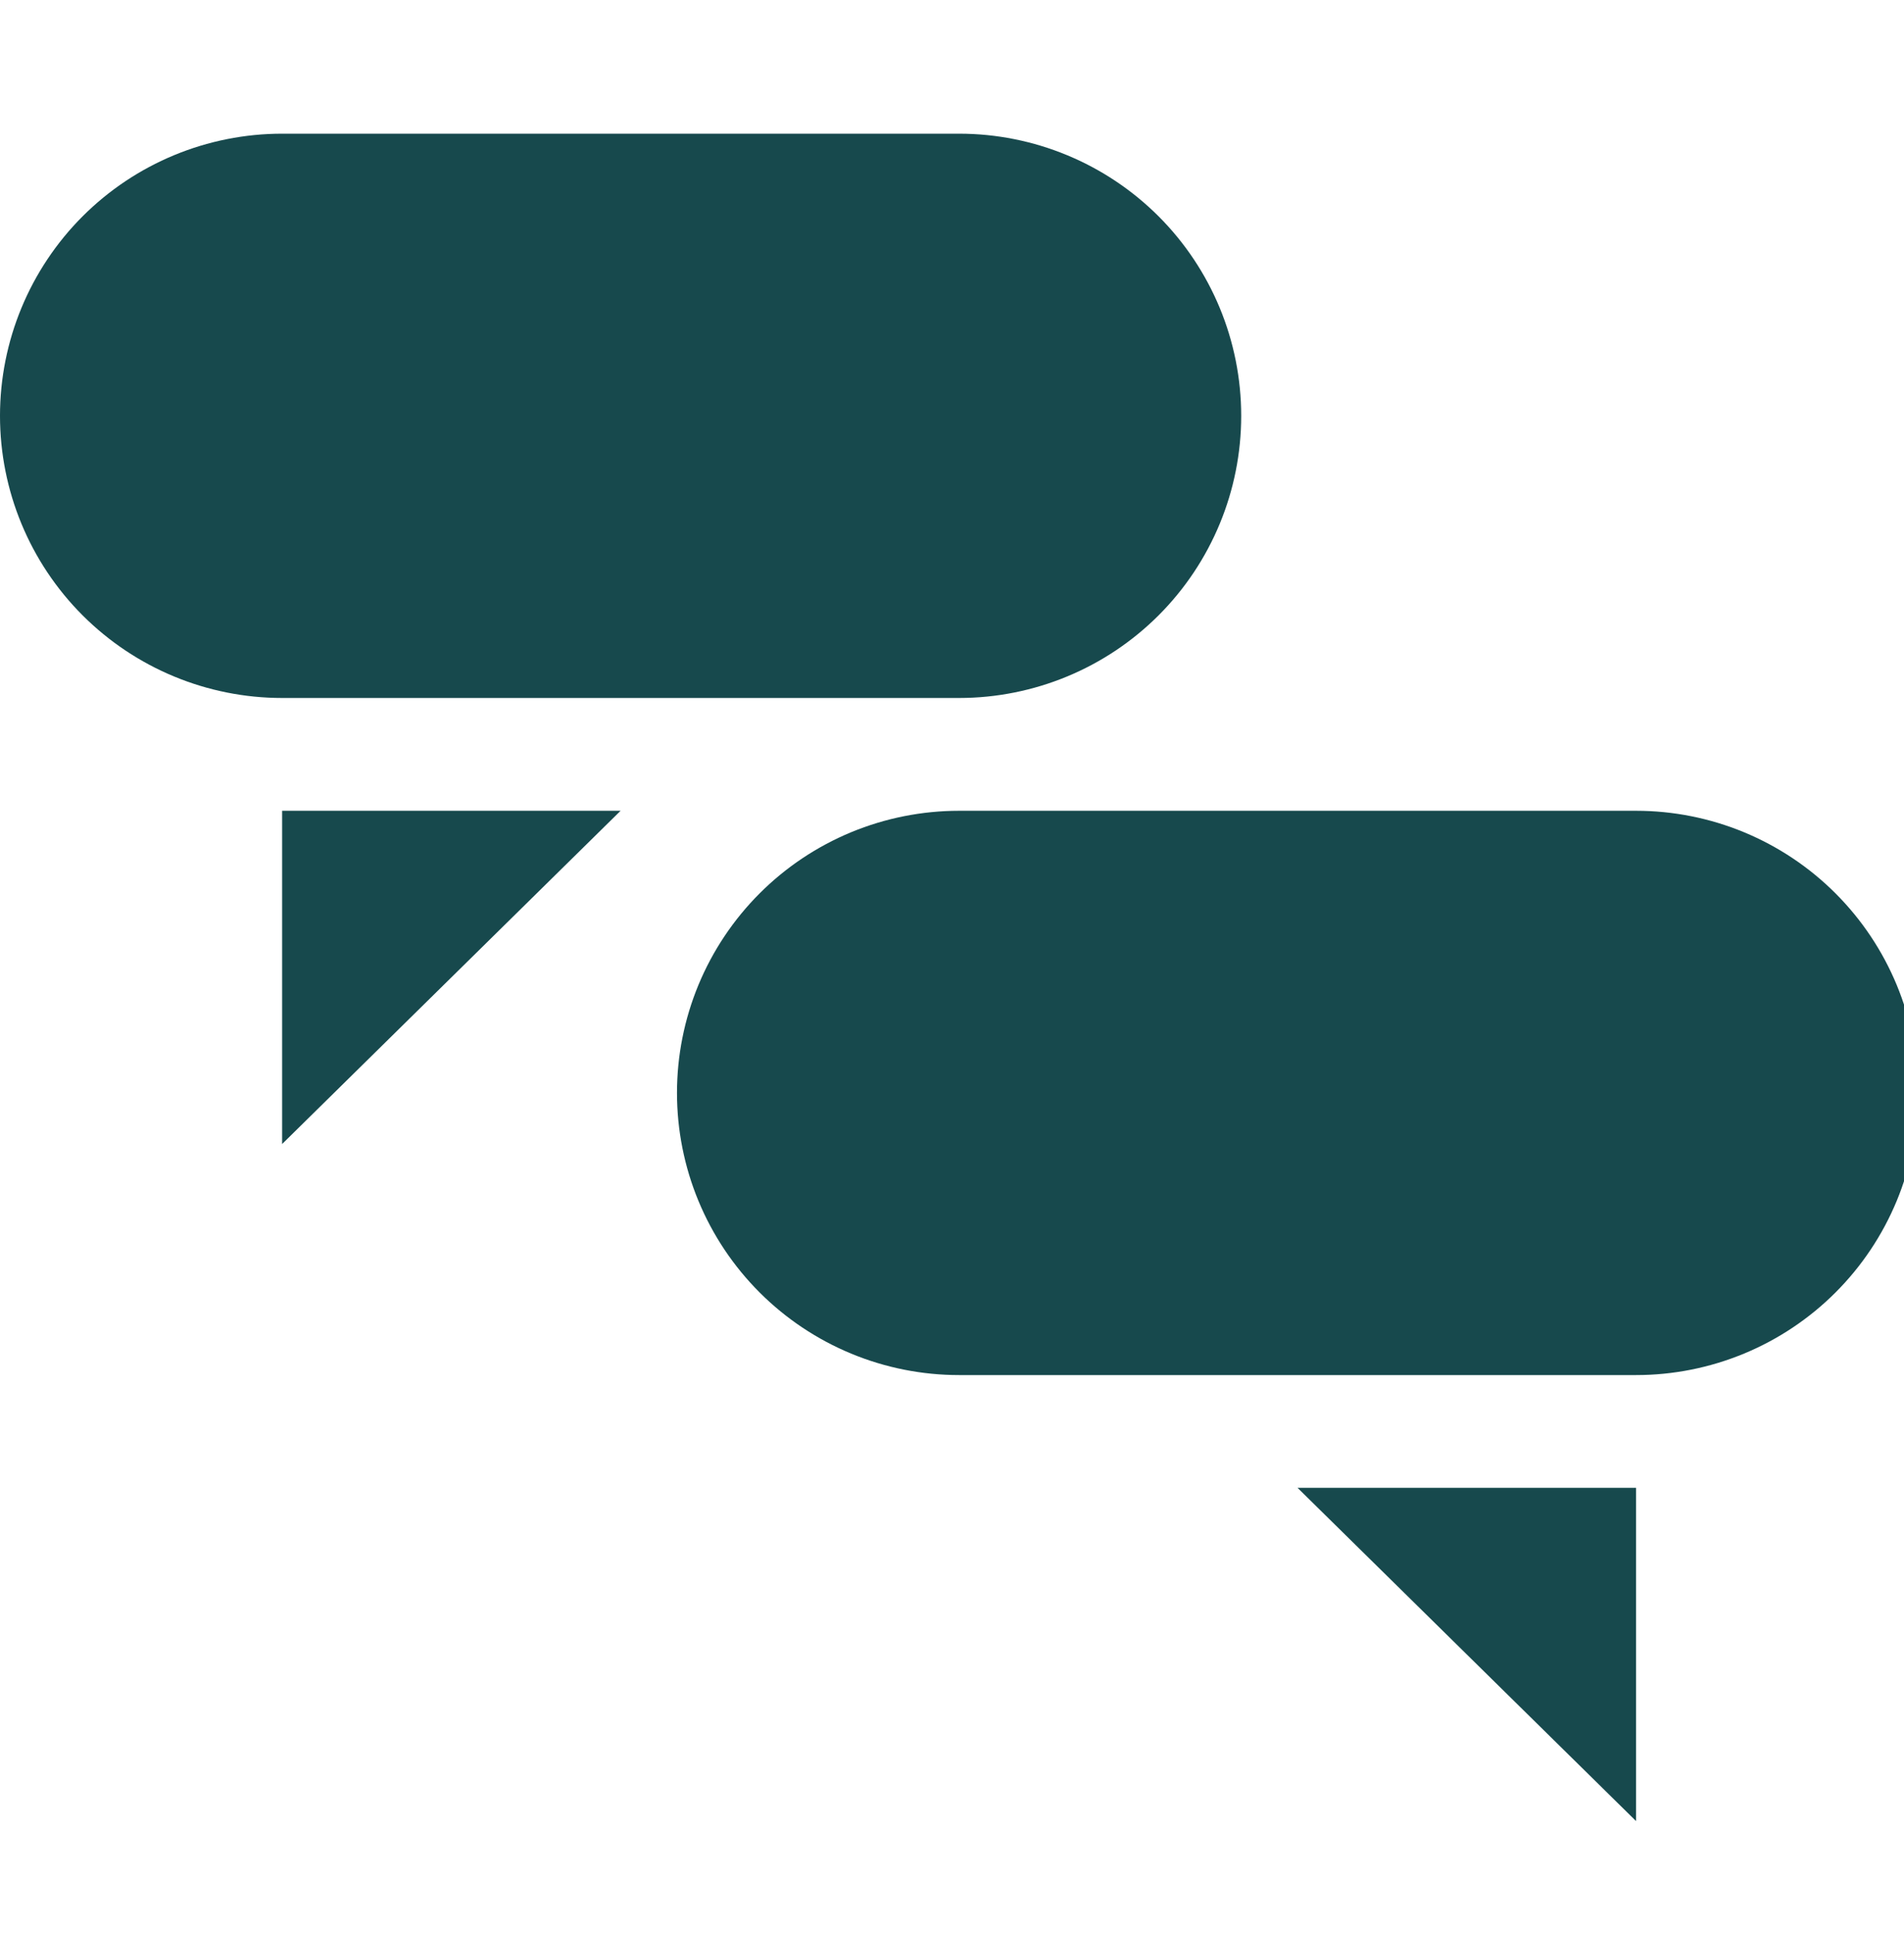 <svg width="64" height="65" viewBox="0 0 64 65" fill="none" xmlns="http://www.w3.org/2000/svg">
<g clip-path="url(#clip0_1_98)">
<path d="M9.483 27.249V38.449L20.86 27.249H9.483ZM32.238 4.493H9.483C6.968 4.493 4.556 5.492 2.777 7.27C0.999 9.049 0 11.461 0 13.976C0 16.491 0.999 18.903 2.777 20.681C4.556 22.459 6.968 23.458 9.483 23.458H32.238C34.753 23.458 37.165 22.459 38.944 20.681C40.722 18.903 41.721 16.491 41.721 13.976C41.721 11.461 40.722 9.049 38.944 7.27C37.165 5.492 34.753 4.493 32.238 4.493ZM54.994 50.004V61.204L43.616 50.004H54.994ZM32.238 27.249H54.994C56.239 27.249 57.472 27.494 58.623 27.97C59.773 28.447 60.819 29.145 61.699 30.026C62.58 30.907 63.278 31.952 63.755 33.102C64.231 34.253 64.476 35.486 64.476 36.731C64.476 37.977 64.231 39.21 63.755 40.36C63.278 41.511 62.58 42.556 61.699 43.437C60.819 44.317 59.773 45.016 58.623 45.492C57.472 45.969 56.239 46.214 54.994 46.214H32.238C30.993 46.214 29.76 45.969 28.609 45.492C27.459 45.016 26.413 44.317 25.533 43.437C24.652 42.556 23.954 41.511 23.477 40.36C23.001 39.21 22.756 37.977 22.756 36.731C22.756 35.486 23.001 34.253 23.477 33.102C23.954 31.952 24.652 30.907 25.533 30.026C26.413 29.145 27.459 28.447 28.609 27.97C29.76 27.494 30.993 27.249 32.238 27.249Z" fill="#17494D"/>
</g>
<defs>
<clipPath id="clip0_1_98">
<rect width="64" height="64" fill="white" transform="translate(0 0.938)"/>
</clipPath>
</defs>
</svg>
